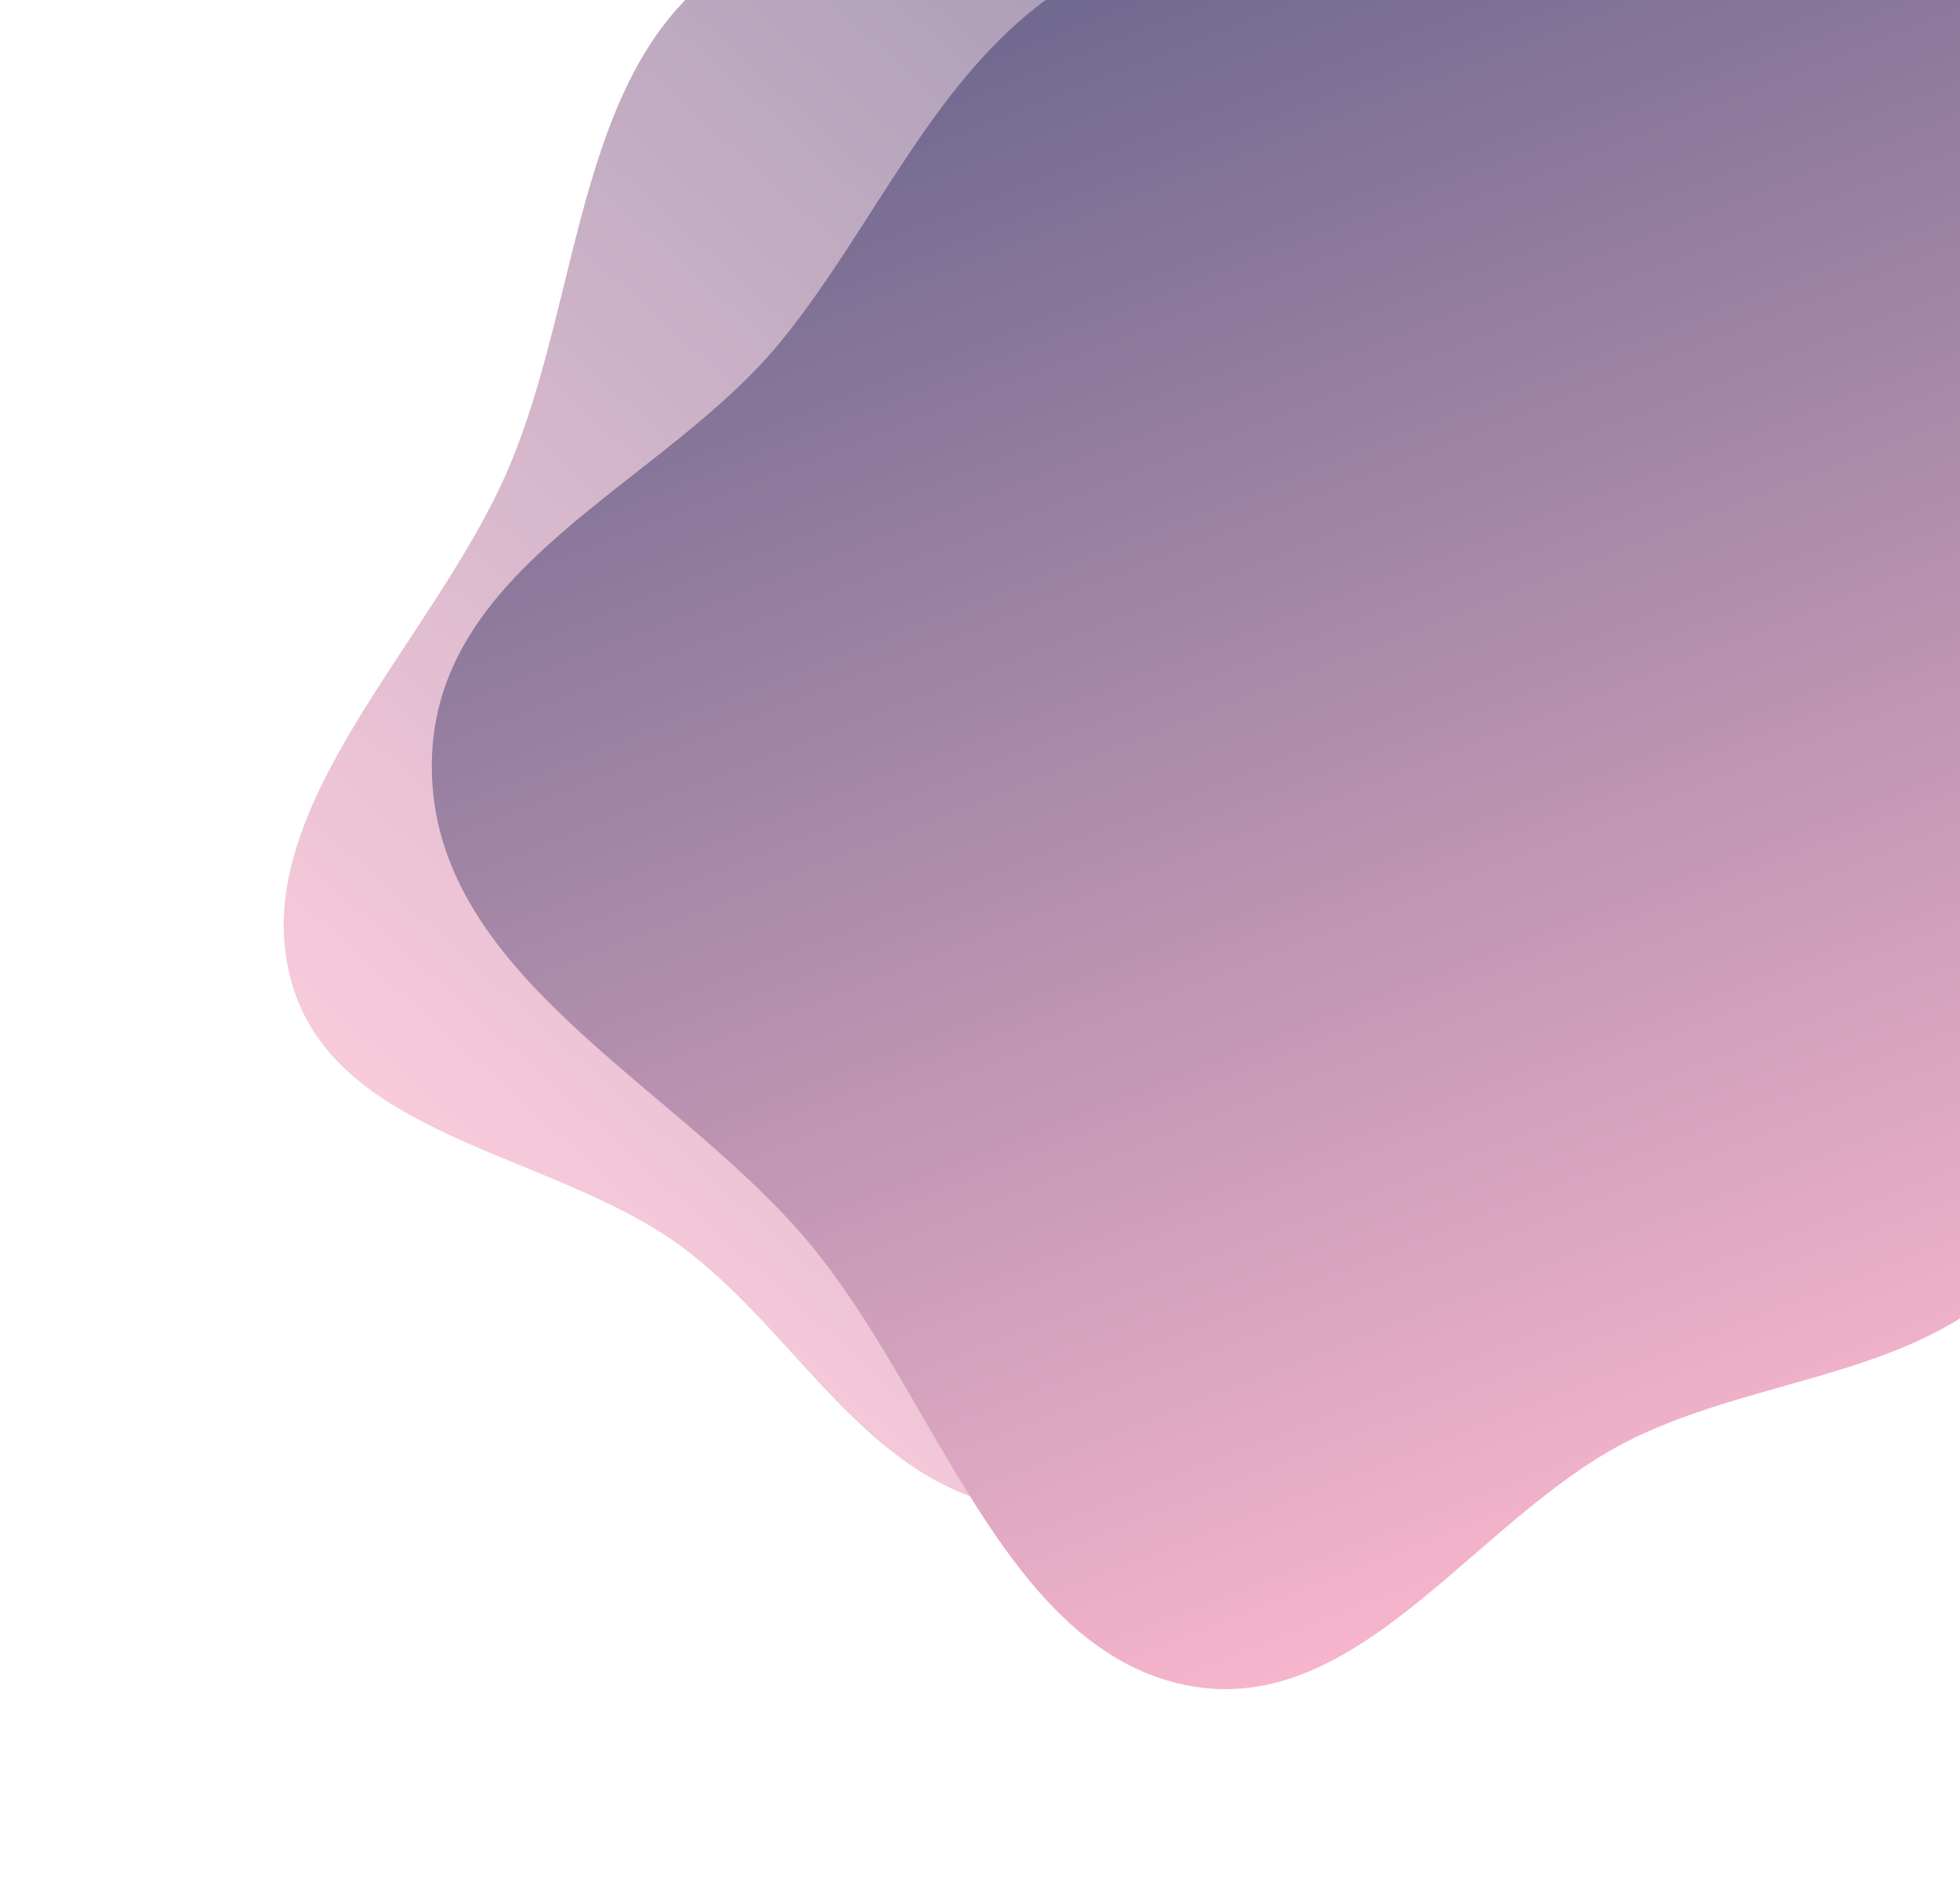 <svg width="967" height="939" fill="none" xmlns="http://www.w3.org/2000/svg"><path fill-rule="evenodd" clip-rule="evenodd" d="M823.037 72.738c70.704 39.484 138.898 87.793 167.981 165.229 33.052 88.014 54.912 197.362 2.256 288.036-52.226 89.931-166.192 113.606-259.406 154.763-77.148 34.064-156.757 75.675-233.665 62.942-72.896-12.068-106.577-86.422-163.897-128.76-64.922-47.952-174.926-53.362-193.748-135.403-18.743-81.694 69.264-161.292 106.576-244.559 39.523-88.2 33.637-211.15 118.275-257.22 85.781-46.693 167.563 36.026 254.715 54.192 68.535 14.286 141.379 7.533 200.913 40.78z" fill="url(#paint0_linear)" fill-opacity=".7"/><path fill-rule="evenodd" clip-rule="evenodd" d="M521.97-4.293c71.425-48.3 150.021-90.079 237.496-81.182C858.89-75.363 973.191-44.633 1034 47.784c60.3 91.659 28.07 210.557 22.4 318.05-4.7 88.965-3.41 183.805-52.41 250.547-46.45 63.26-133.206 60.159-200.914 94.462-76.687 38.852-134.628 140.332-221.549 119.568-86.553-20.677-119.875-141.315-181.013-215.738-64.761-78.833-184.309-131.06-187.418-232.751-3.151-103.066 114.636-141.519 173.717-215.394C433.274 108.434 461.83 36.377 521.97-4.292z" fill="url(#paint1_linear)"/><defs><linearGradient id="paint0_linear" x1="842.364" y1="69.06" x2="314.636" y2="656.94" gradientUnits="userSpaceOnUse"><stop stop-color="#6D678E"/><stop offset="1" stop-color="#F6B5CC"/></linearGradient><linearGradient id="paint1_linear" x1="527.756" y1="-24.298" x2="832.539" y2="751.073" gradientUnits="userSpaceOnUse"><stop stop-color="#6D678E"/><stop offset="1" stop-color="#F6B5CC"/></linearGradient></defs></svg>